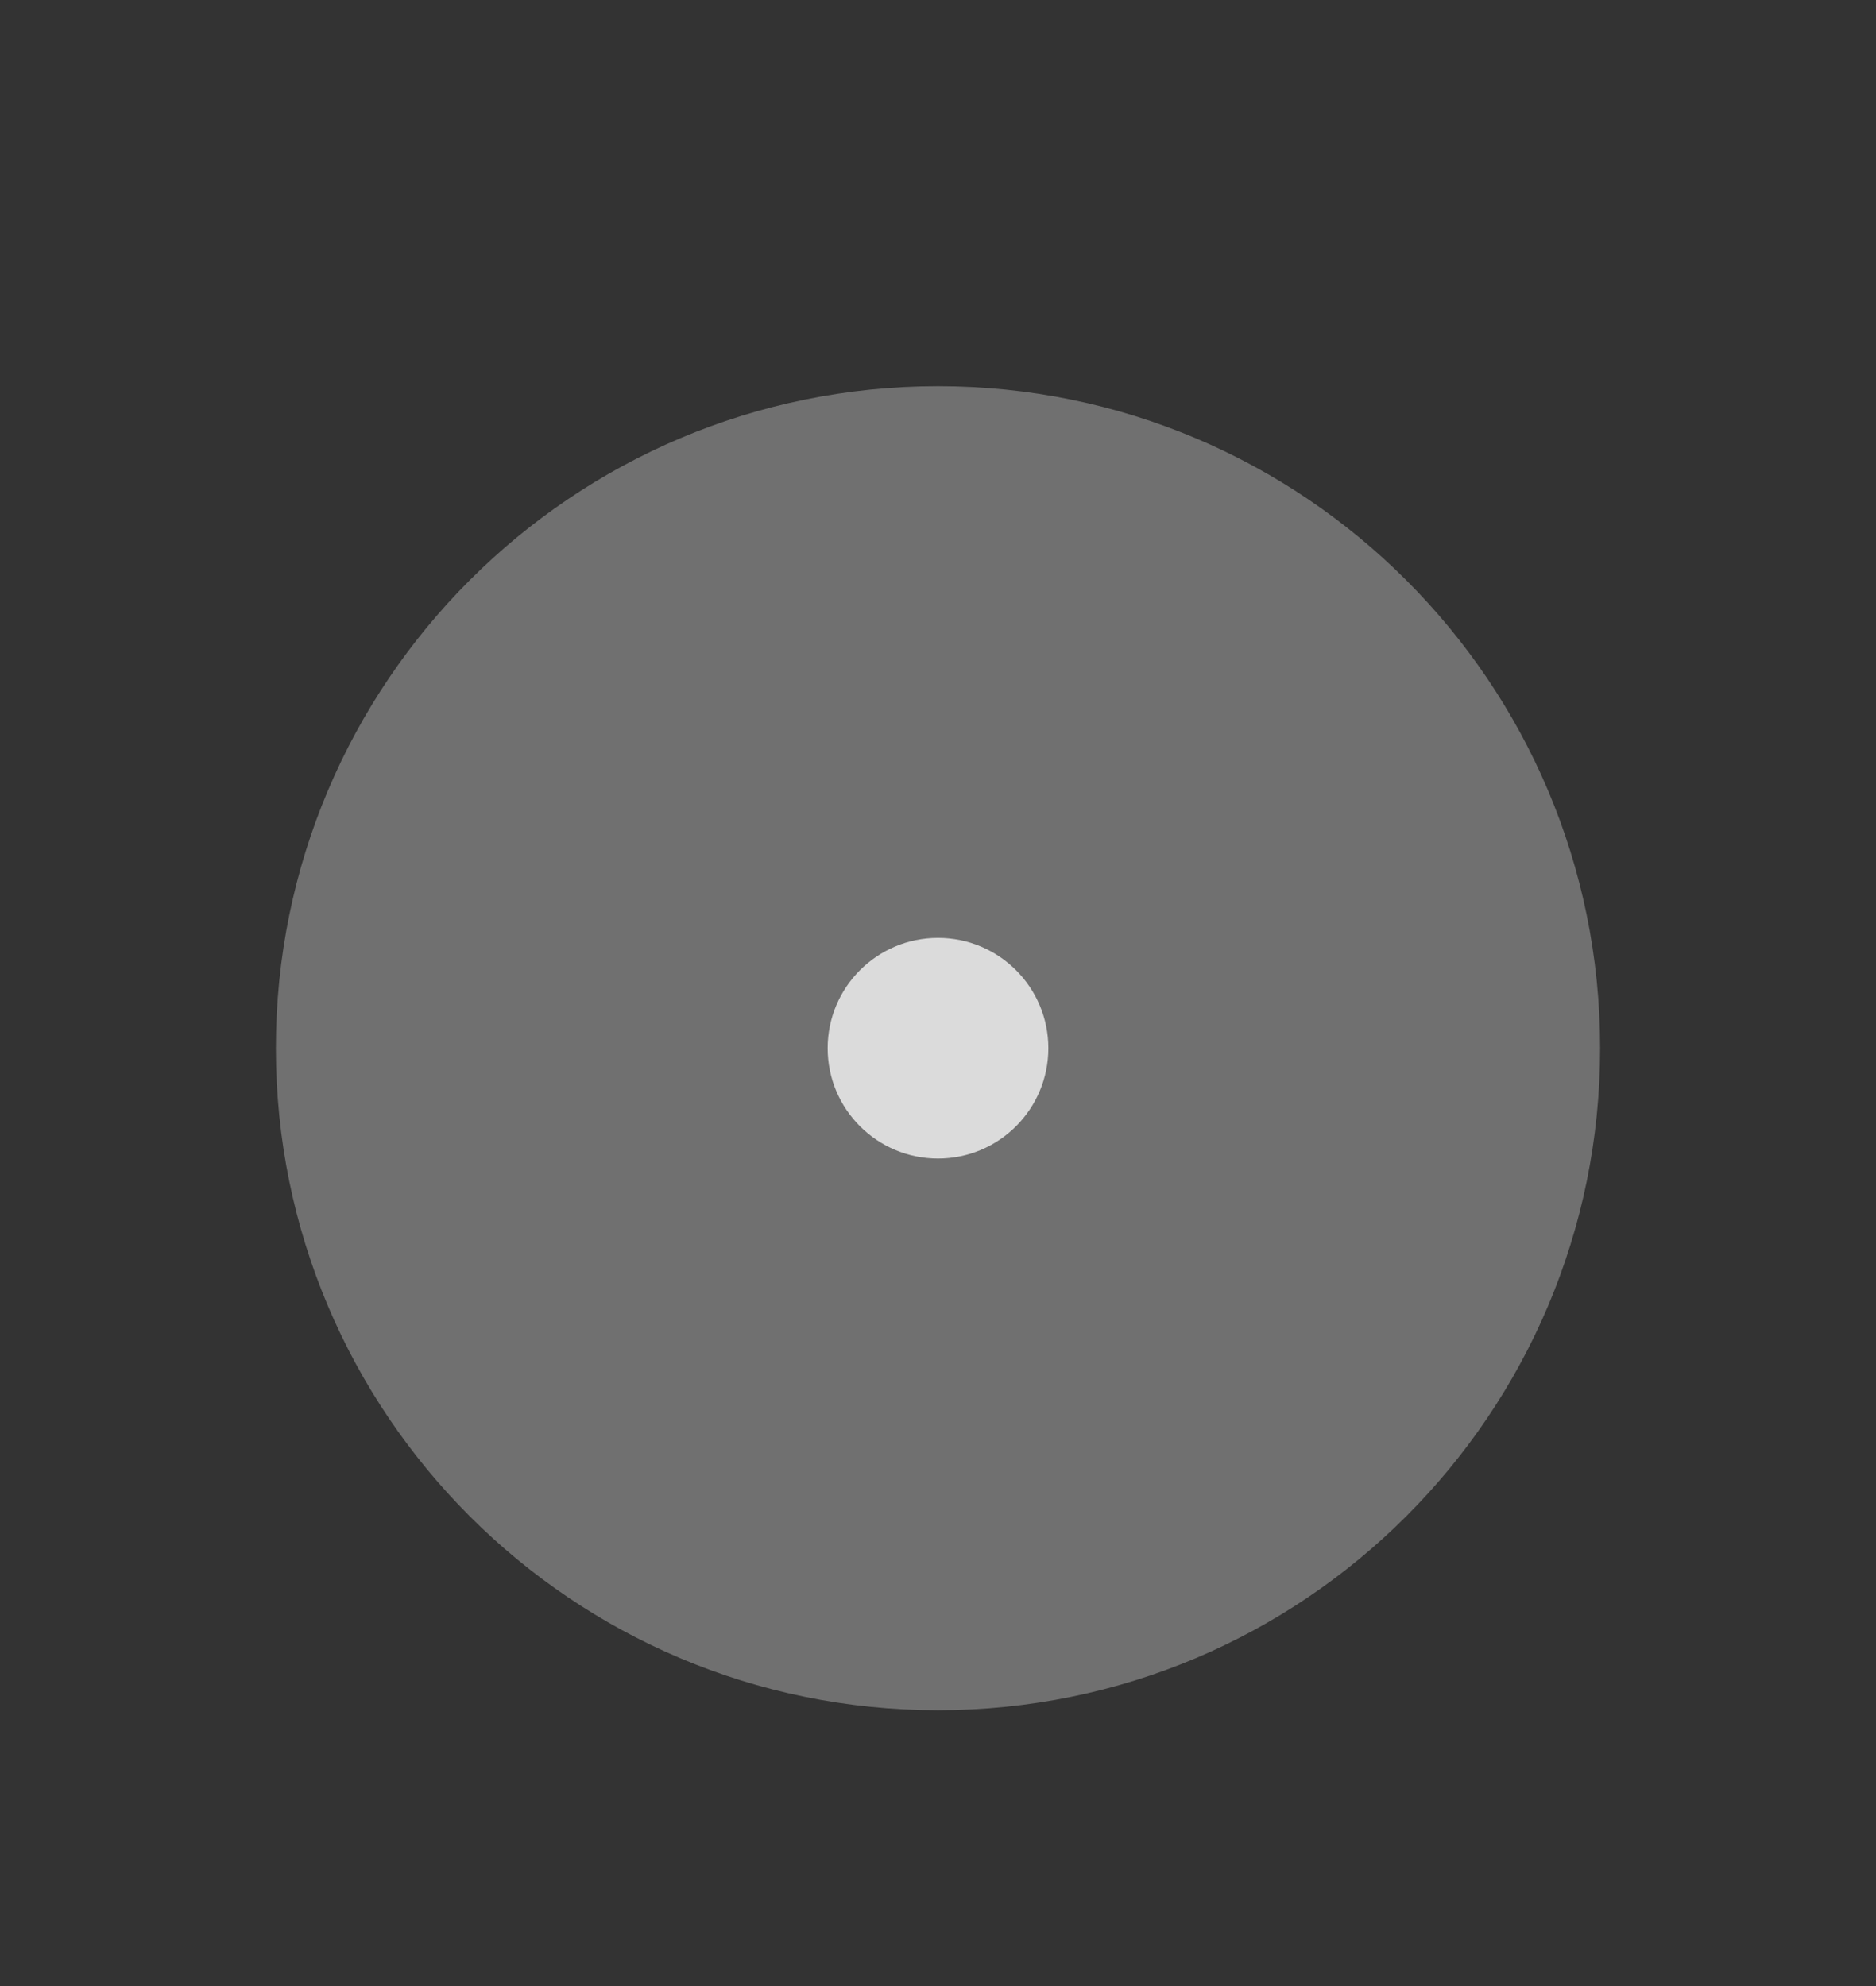 <svg xmlns="http://www.w3.org/2000/svg" width="68" height="72">
	<rect width="100%" height="100%" fill="#333333" stroke="none"/>
	<g transform="matrix(2 0 0 2 -510 -1104.723)">
		<path d="M255 552.362h34v36h-34z" style="fill:none" />
		<path
			d="M272 583.362c6.627 0 12-5.372 12-12 0-6.627-5.373-12-12-12s-12 5.373-12 12c0 6.628 5.373 12 12 12"
			style="opacity:.3;fill:#fff;fill-opacity:1;fill-rule:evenodd;stroke:none;stroke-width:1.714"
		/>
		<circle cx="272" cy="571.362" r="2" style="opacity:.75;fill:#fff" />
	</g>
</svg>
